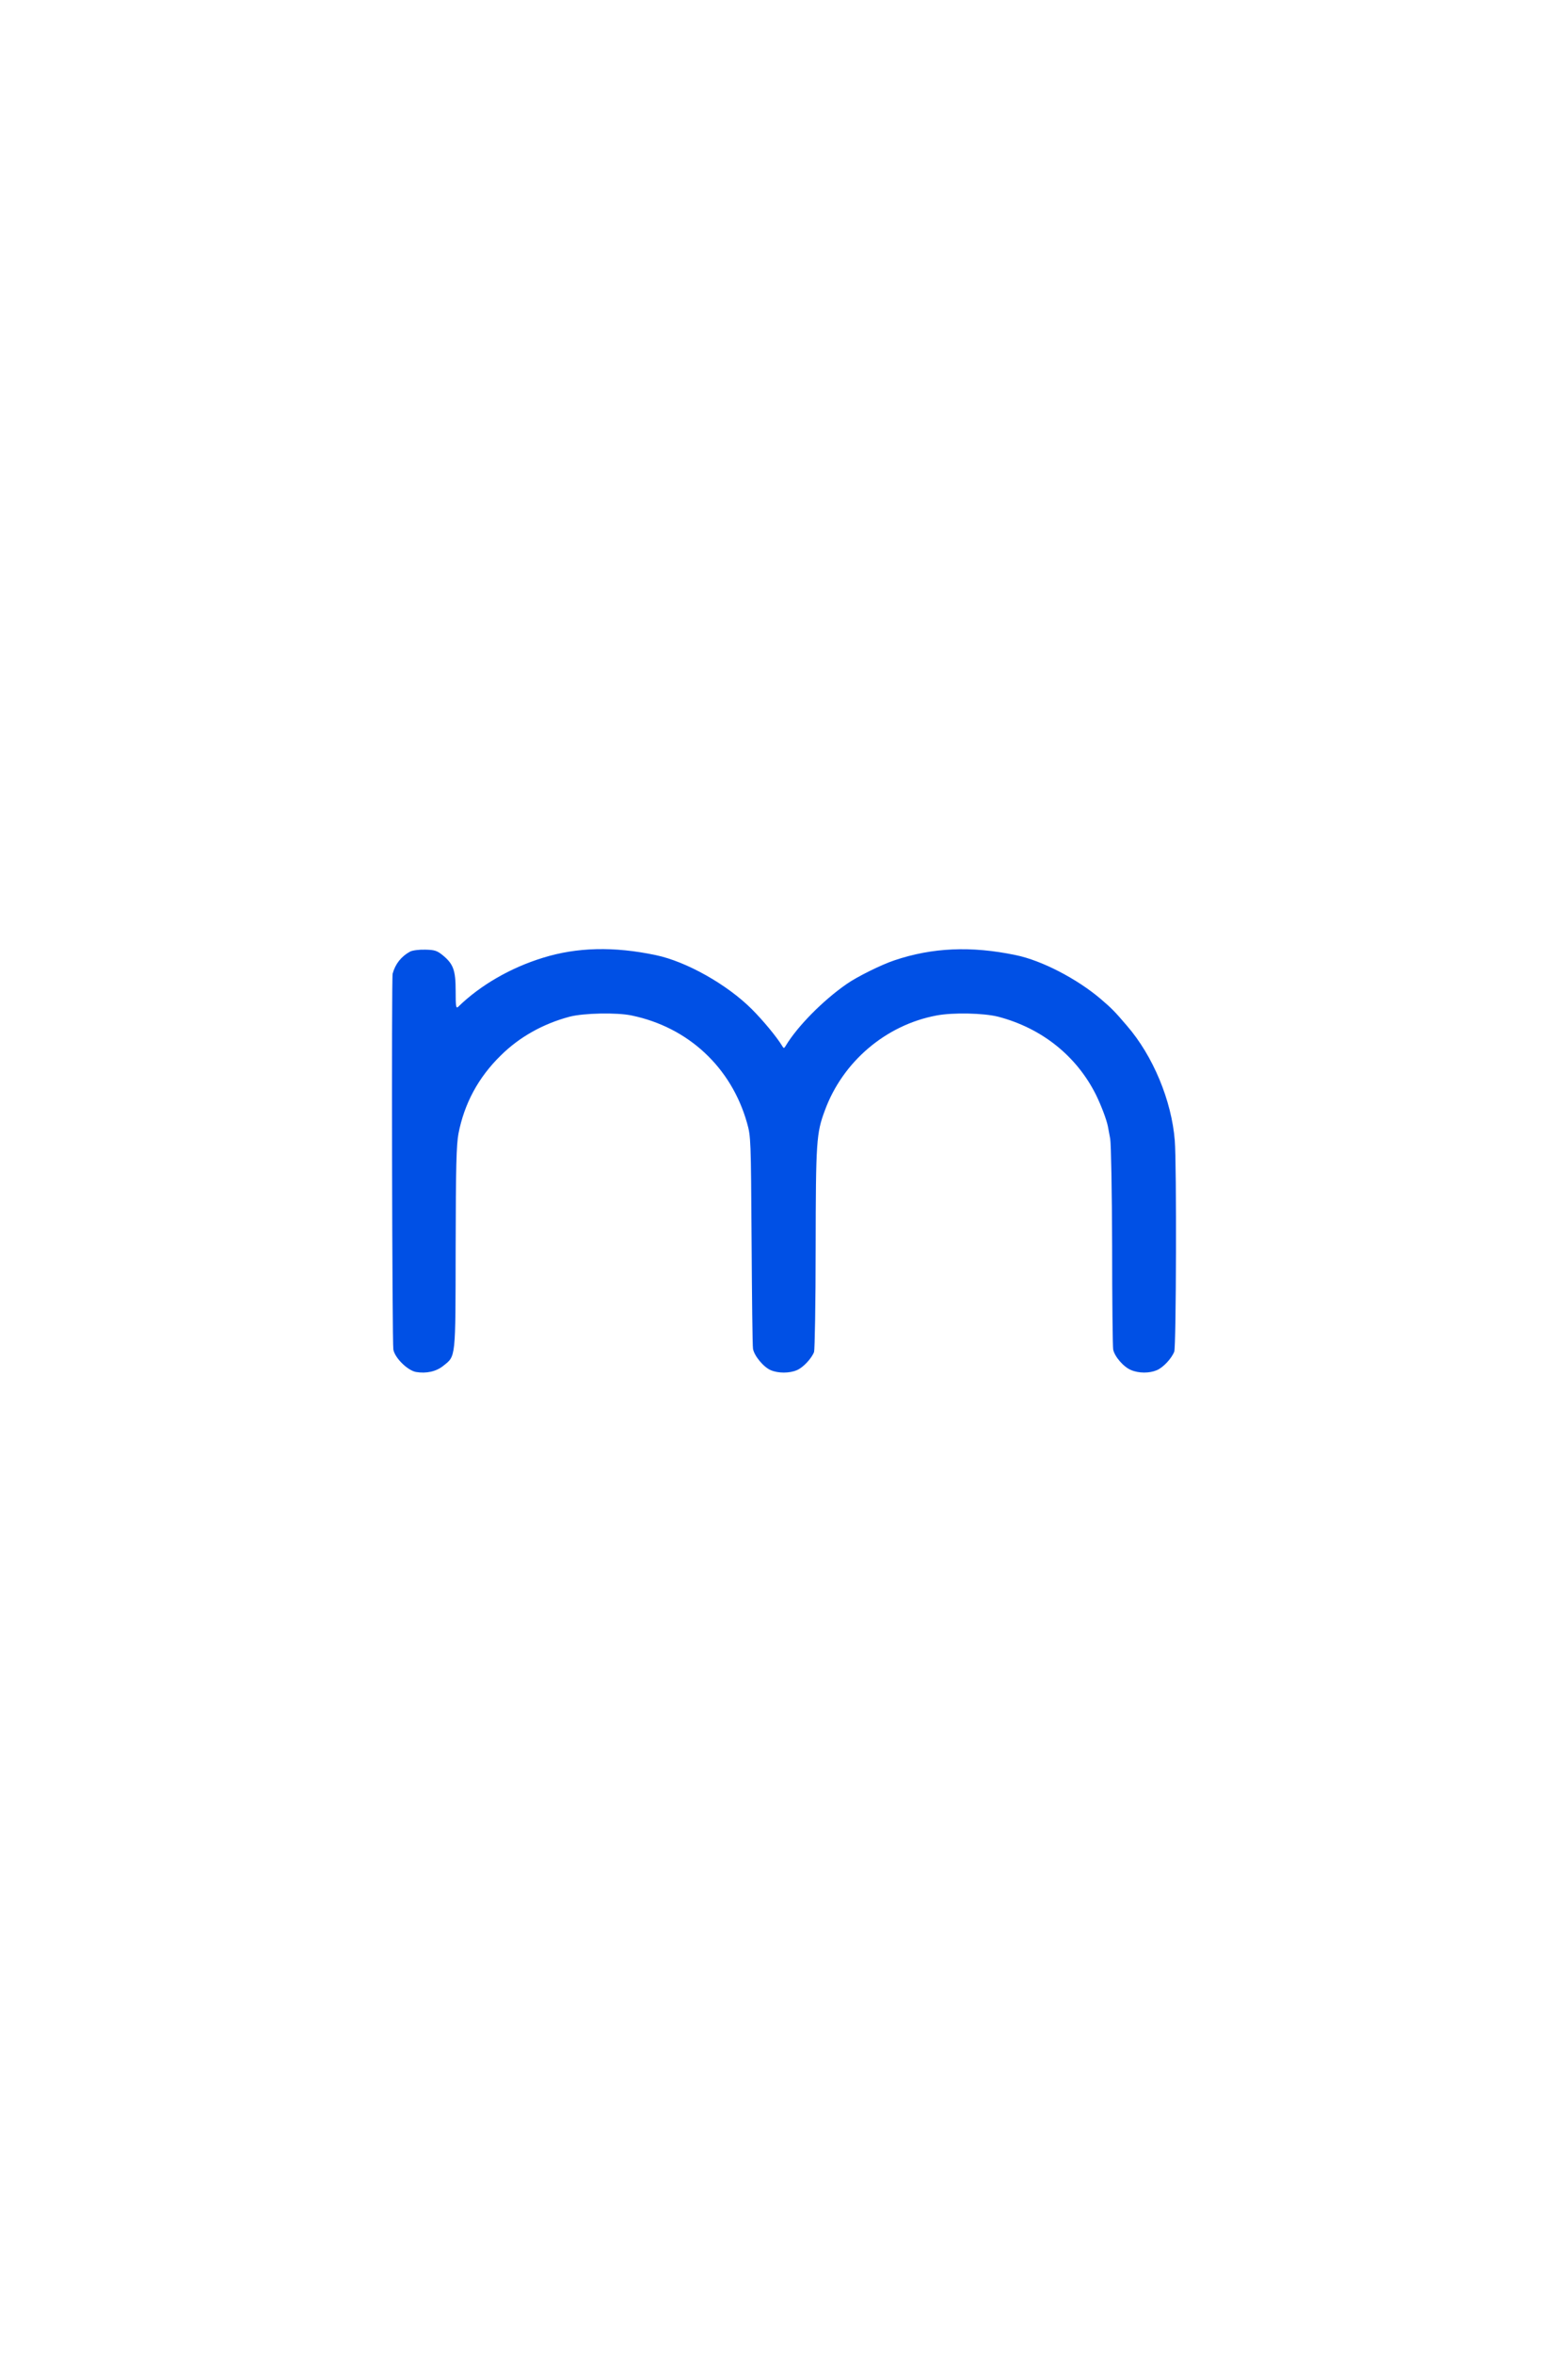 <svg width="64" height="96" viewBox="0 0 64 96" fill="none" xmlns="http://www.w3.org/2000/svg">
<path d="M16.739 38.824C16.379 39.019 16.134 39.328 16.026 39.725C15.976 39.905 16.005 54.794 16.055 55.06C16.113 55.398 16.631 55.91 16.977 55.975C17.395 56.047 17.798 55.96 18.086 55.73C18.612 55.312 18.591 55.485 18.598 50.911C18.605 47.605 18.627 46.712 18.713 46.251C18.951 45.026 19.52 43.96 20.442 43.06C21.198 42.311 22.163 41.77 23.244 41.482C23.813 41.331 25.181 41.302 25.787 41.432C28.099 41.914 29.849 43.55 30.49 45.811C30.649 46.373 30.649 46.481 30.677 50.601C30.692 52.921 30.713 54.916 30.735 55.031C30.785 55.319 31.167 55.78 31.462 55.903C31.765 56.032 32.219 56.032 32.521 55.903C32.773 55.802 33.119 55.435 33.227 55.161C33.256 55.074 33.292 53.158 33.292 50.911C33.299 46.56 33.321 46.236 33.667 45.307C34.394 43.319 36.152 41.821 38.219 41.432C38.896 41.302 40.157 41.331 40.747 41.482C42.526 41.95 43.938 43.081 44.73 44.659C44.939 45.084 45.163 45.667 45.22 45.955C45.235 46.035 45.278 46.258 45.314 46.46C45.35 46.654 45.386 48.628 45.393 50.839C45.393 53.043 45.415 54.945 45.436 55.06C45.494 55.348 45.861 55.773 46.164 55.896C46.481 56.032 46.913 56.032 47.216 55.903C47.475 55.795 47.813 55.435 47.929 55.146C48.008 54.938 48.029 47.497 47.95 46.532C47.821 44.904 47.064 43.081 45.998 41.85C45.494 41.259 45.379 41.144 44.925 40.755C43.96 39.934 42.519 39.184 41.46 38.968C39.638 38.587 38.046 38.659 36.497 39.184C35.979 39.357 34.97 39.854 34.553 40.15C33.587 40.82 32.543 41.878 32.068 42.671C32.003 42.779 31.988 42.779 31.924 42.671C31.707 42.311 31.146 41.633 30.685 41.172C29.676 40.164 28.012 39.228 26.766 38.968C25.059 38.608 23.553 38.644 22.163 39.076C20.845 39.48 19.606 40.193 18.699 41.079C18.612 41.158 18.598 41.057 18.598 40.431C18.598 39.581 18.504 39.328 18.065 38.968C17.834 38.781 17.726 38.752 17.352 38.745C17.107 38.738 16.833 38.774 16.739 38.824Z" fill="#0050E5"/>
</svg>
